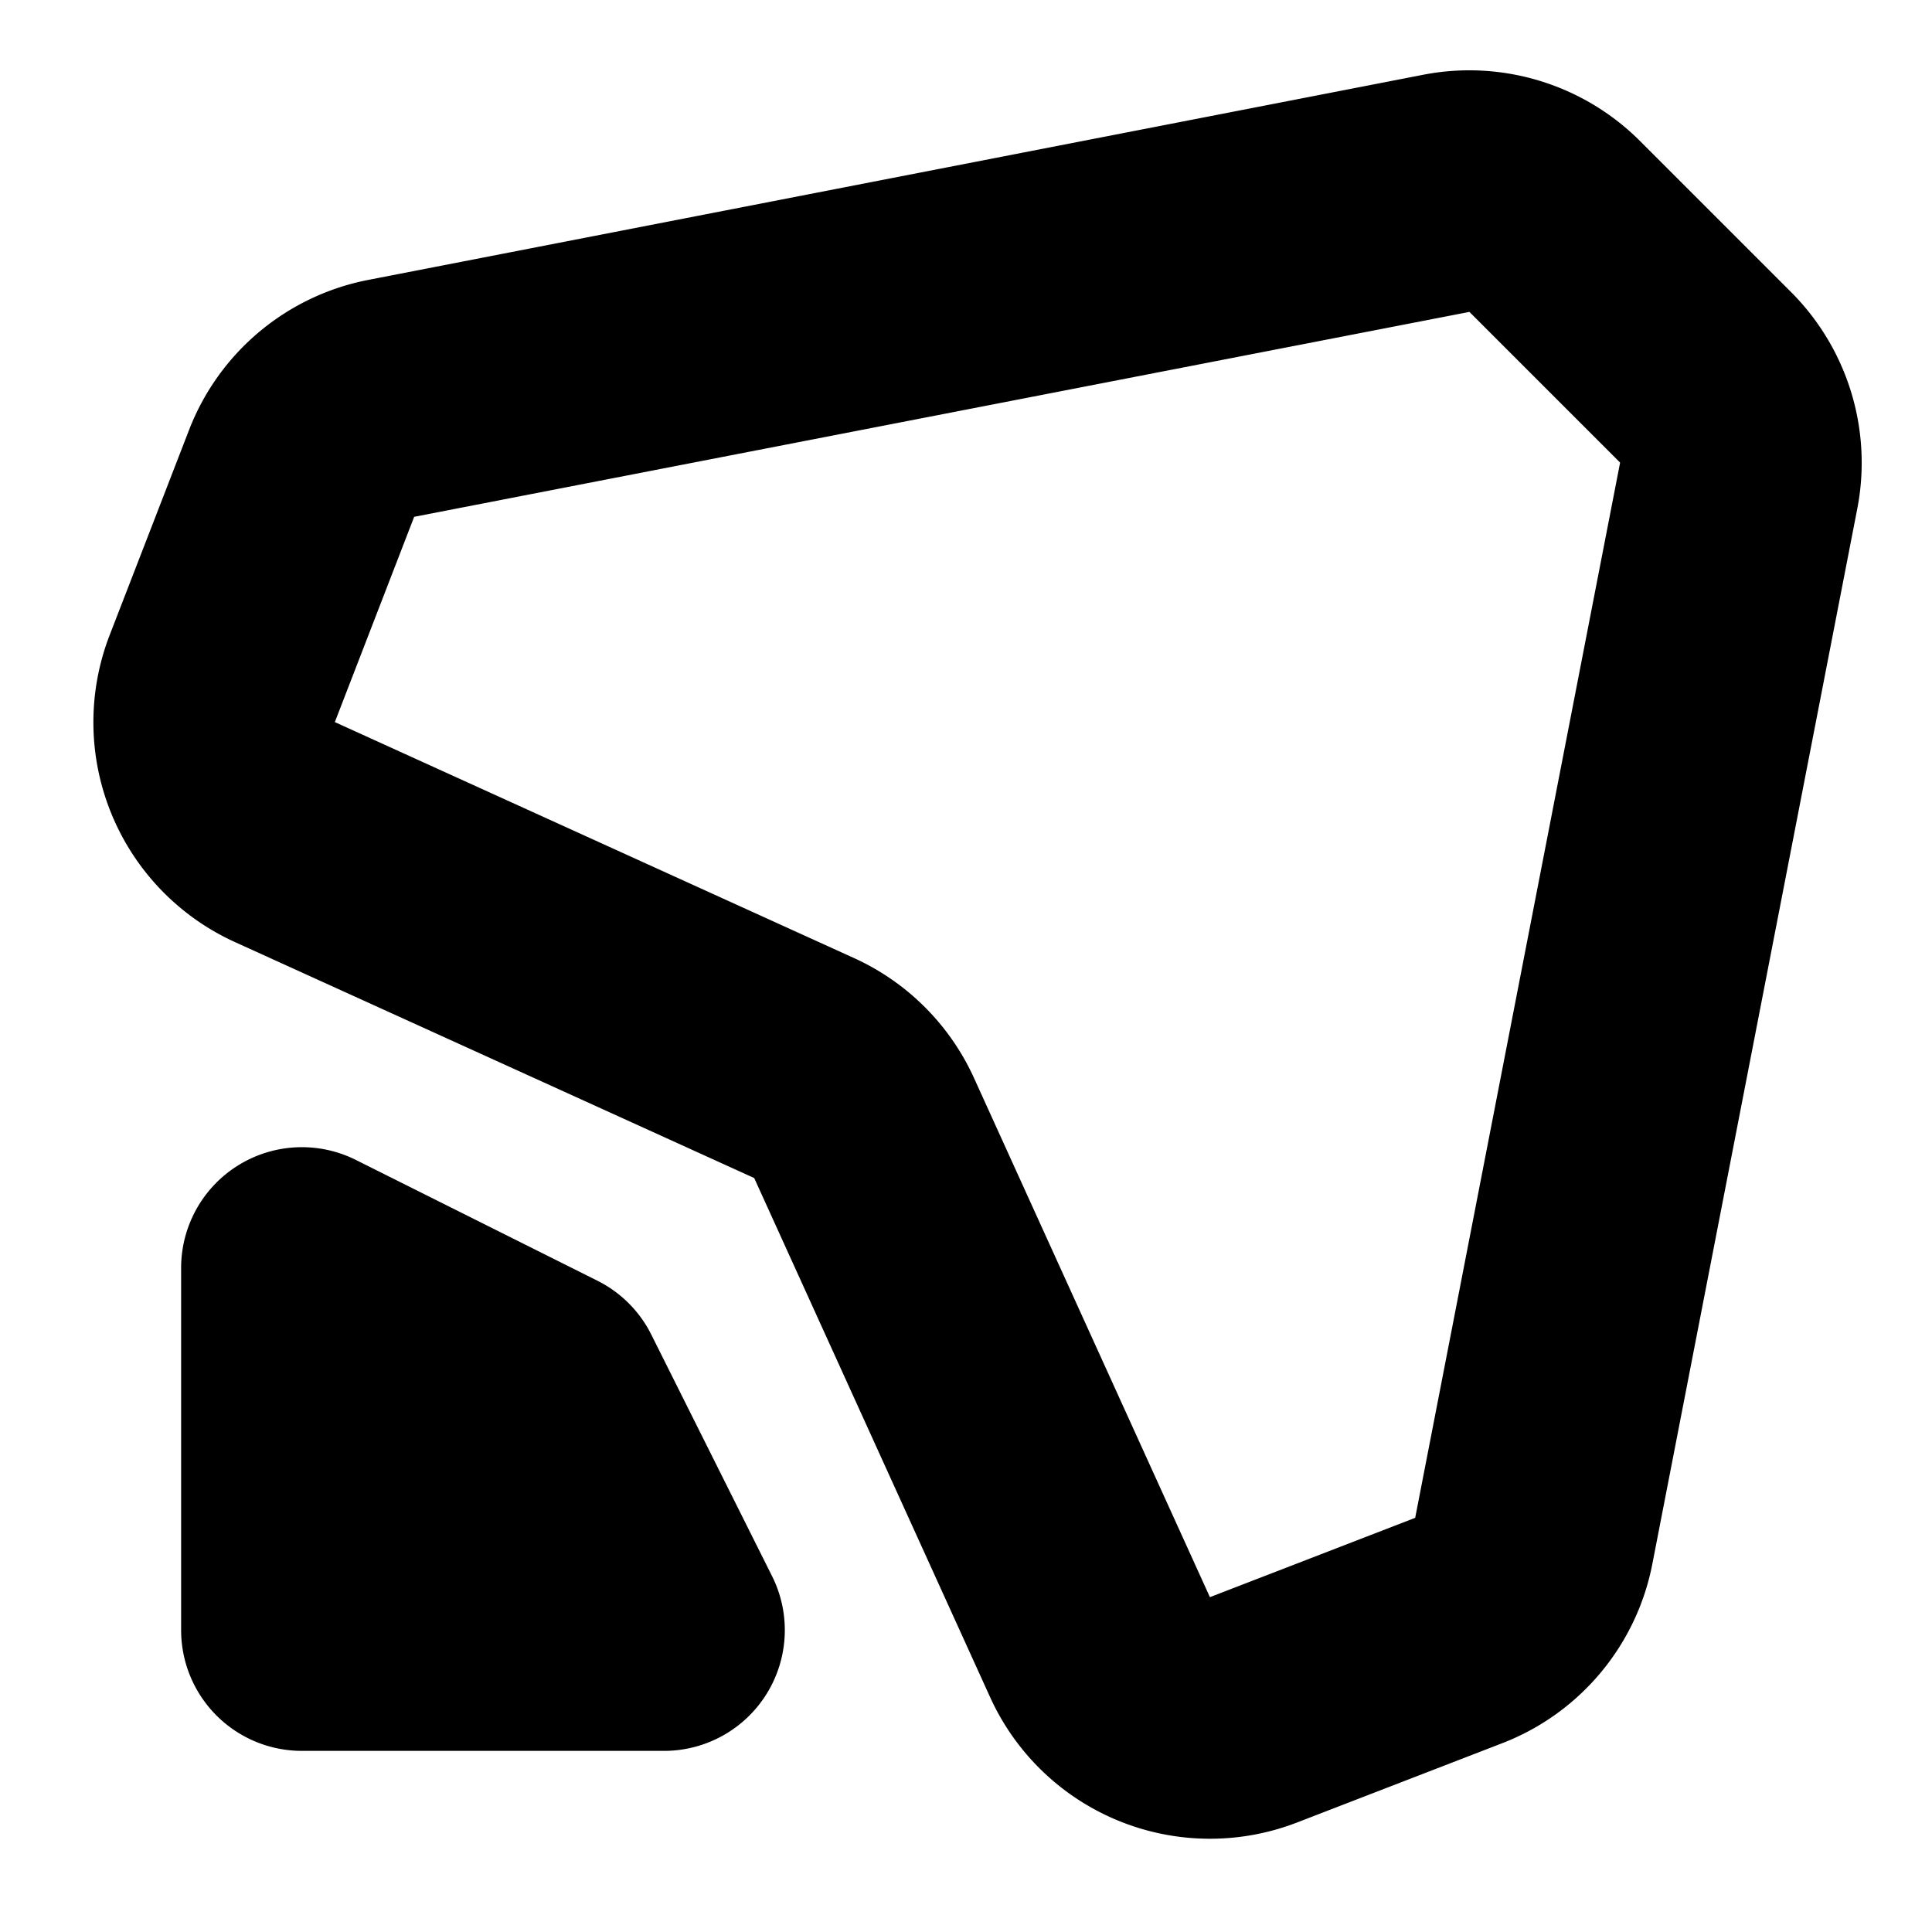 <svg xmlns="http://www.w3.org/2000/svg" width="1em" height="1em" fill="none" viewBox="0 0 16 16" class="ones-icon ones-icon-non-scaling-stroke" stroke-width="2"><path fill="currentColor" fill-rule="evenodd" d="M13.583 1.169a2 2 0 0 0-1.796-.55L3.05 2.318a2 2 0 0 0-1.484 1.242l-.658 1.7a2 2 0 0 0 1.038 2.542l4.3 1.954 1.954 4.3a2 2 0 0 0 2.542 1.037l1.7-.657a2 2 0 0 0 1.242-1.484l1.697-8.738a2 2 0 0 0-.549-1.796l-1.248-1.248ZM2.773 5.98l.657-1.7 8.739-1.697 1.248 1.248-1.697 8.739-1.7.657-1.954-4.3a2 2 0 0 0-.994-.993L2.773 5.98l-.933-.36.933.36ZM1.5 10.5a1 1 0 0 1 1.447-.894l2 1a1 1 0 0 1 .447.447l1 2A1 1 0 0 1 5.5 14.5h-3a1 1 0 0 1-1-1v-3Z" clip-rule="evenodd"></path></svg>